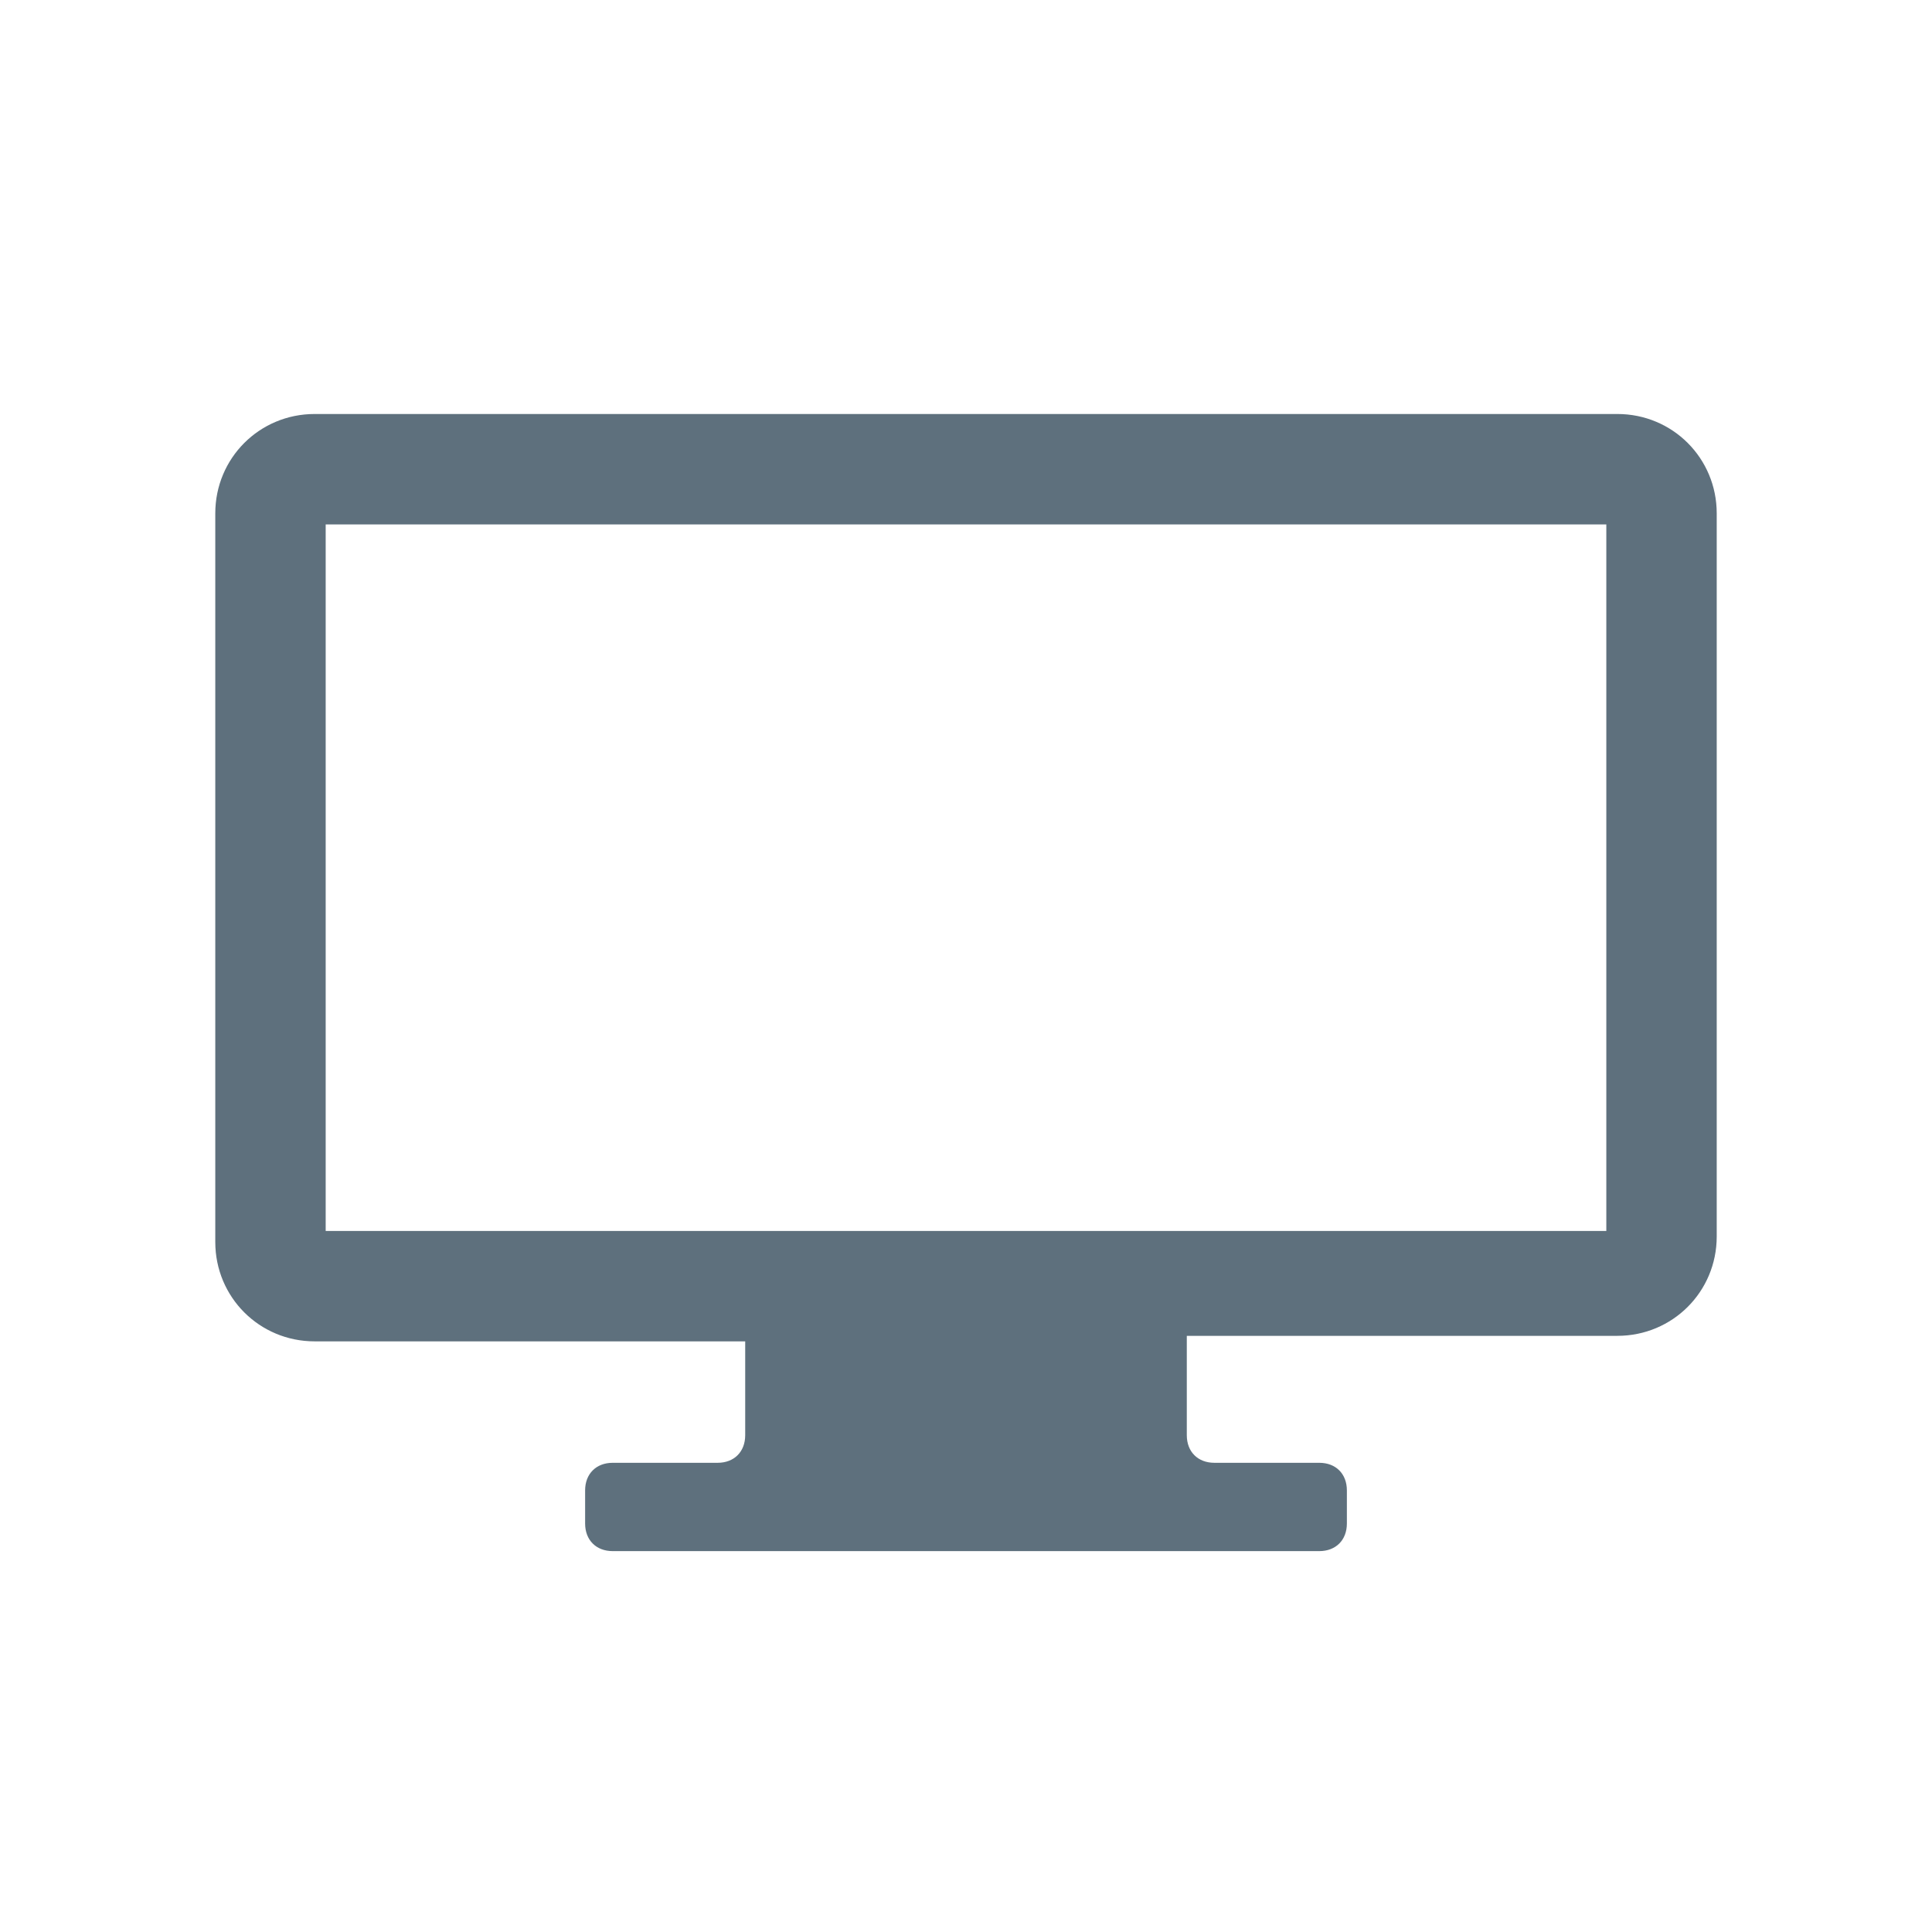 <svg xmlns="http://www.w3.org/2000/svg" viewBox="0 0 35 35"><style>.bill-pay-icon{fill:#5E707D;}</style><path d="M29.3 7.5H5.7c-1 0-1.8 0.8-1.8 1.8v13.2c0 1 0.8 1.8 1.8 1.8h7.8V26c0 0.3-0.2 0.5-0.5 0.5h-1.9 c-0.3 0-0.5 0.2-0.5 0.5v0.6c0 0.3 0.2 0.5 0.5 0.5h12.8c0.3 0 0.5-0.2 0.5-0.5V27c0-0.3-0.2-0.5-0.5-0.5H22 c-0.3 0-0.5-0.2-0.5-0.5v-1.8h7.8c1 0 1.8-0.8 1.8-1.8V9.3C31.1 8.3 30.3 7.5 29.3 7.5z M29.1 22.3H5.9V9.5h23.2V22.3z" class="bill-pay-icon"/></svg>